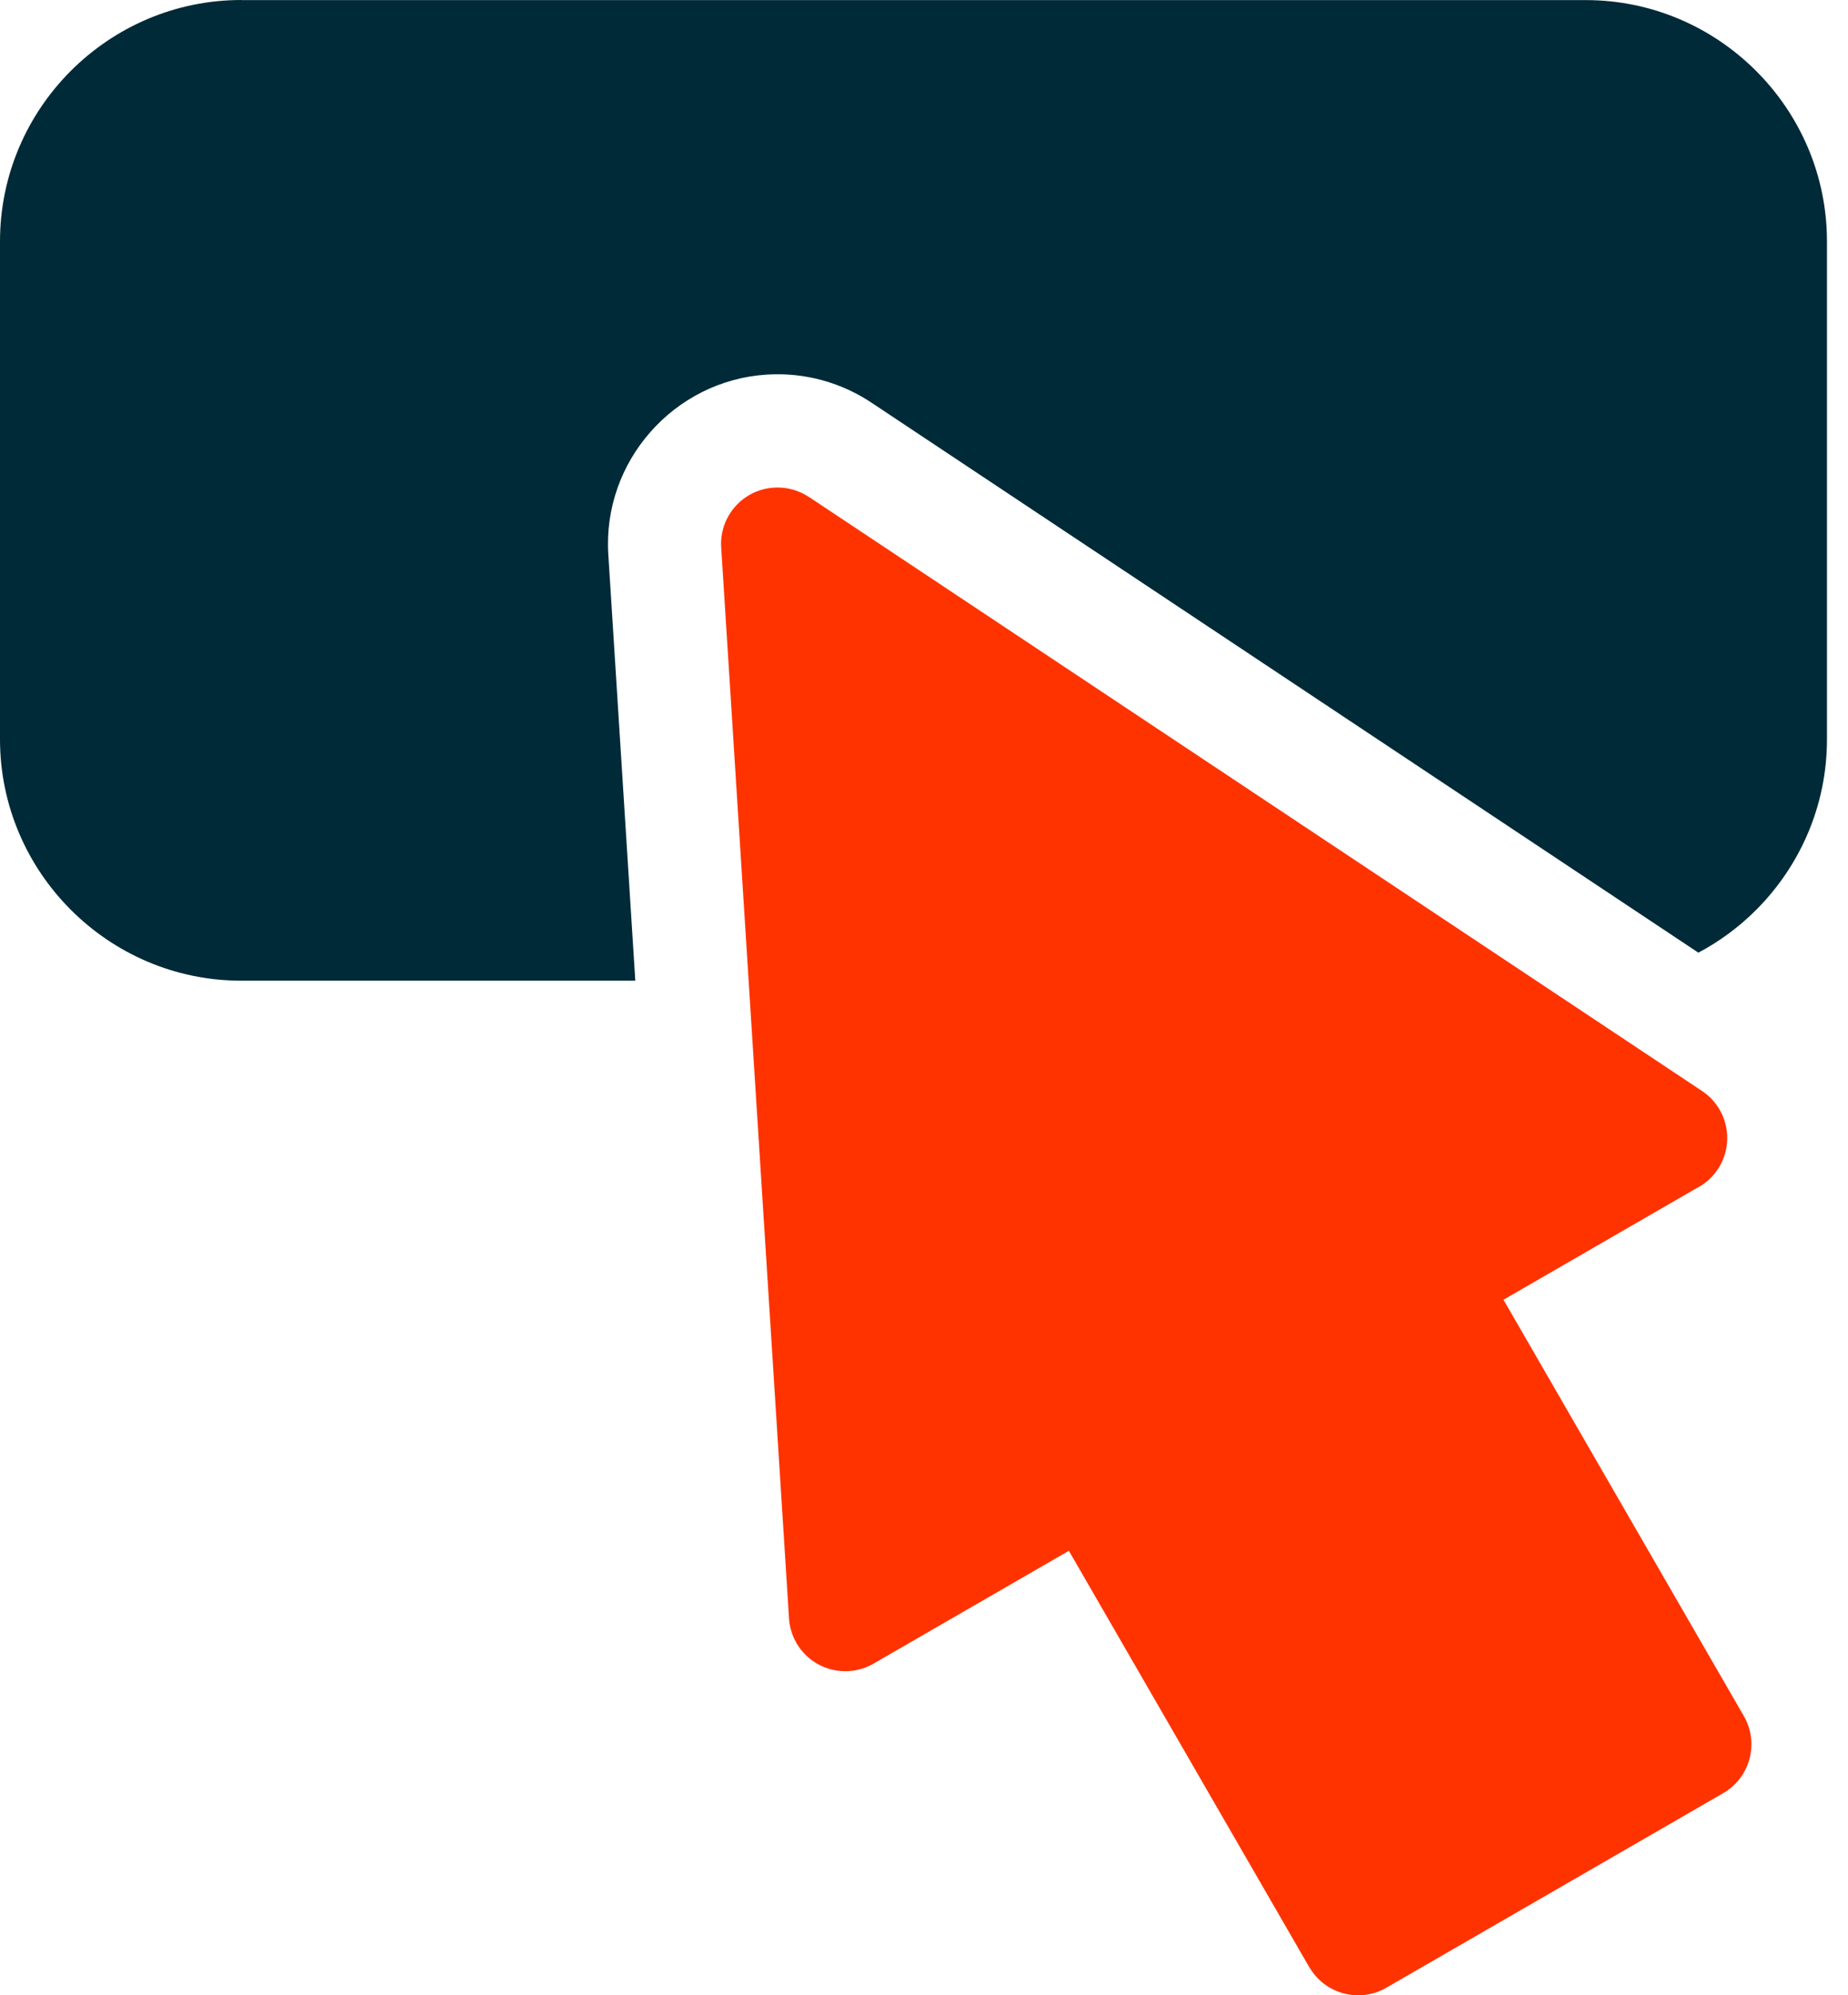 <svg width="63" height="68" viewBox="0 0 63 68" fill="none" xmlns="http://www.w3.org/2000/svg">
<path fill-rule="evenodd" clip-rule="evenodd" d="M8.223 0.003H54.06C56.324 0.003 58.378 0.928 59.868 2.418C61.358 3.907 62.283 5.965 62.283 8.228V25.199C62.283 27.463 61.358 29.52 59.868 31.01C59.291 31.587 58.628 32.081 57.899 32.467L29.768 13.762C28.704 13.036 27.434 12.685 26.145 12.766C22.974 12.965 20.536 15.728 20.738 18.899L21.658 33.422H8.223C5.959 33.422 3.905 32.497 2.415 31.007C0.925 29.517 0 27.46 0 25.197V8.226C0 5.962 0.925 3.905 2.415 2.415C3.905 0.925 5.962 0 8.223 0V0.003Z" fill="#012A38"/>
<path fill-rule="evenodd" clip-rule="evenodd" d="M27.608 16.956L58.021 37.179C58.906 37.766 59.15 38.958 58.563 39.846C58.366 40.141 58.104 40.365 57.806 40.511L51.255 44.295L59.453 58.49C59.98 59.411 59.662 60.583 58.744 61.112L47.256 67.745C46.339 68.272 45.169 67.957 44.637 67.041L44.635 67.044L36.439 52.851L29.781 56.696C28.861 57.227 27.686 56.915 27.152 55.995C26.998 55.727 26.915 55.44 26.898 55.15L24.586 18.657C24.52 17.599 25.324 16.683 26.386 16.618C26.837 16.59 27.261 16.719 27.606 16.958L27.608 16.956Z" fill="#FF3300"/>
</svg>
